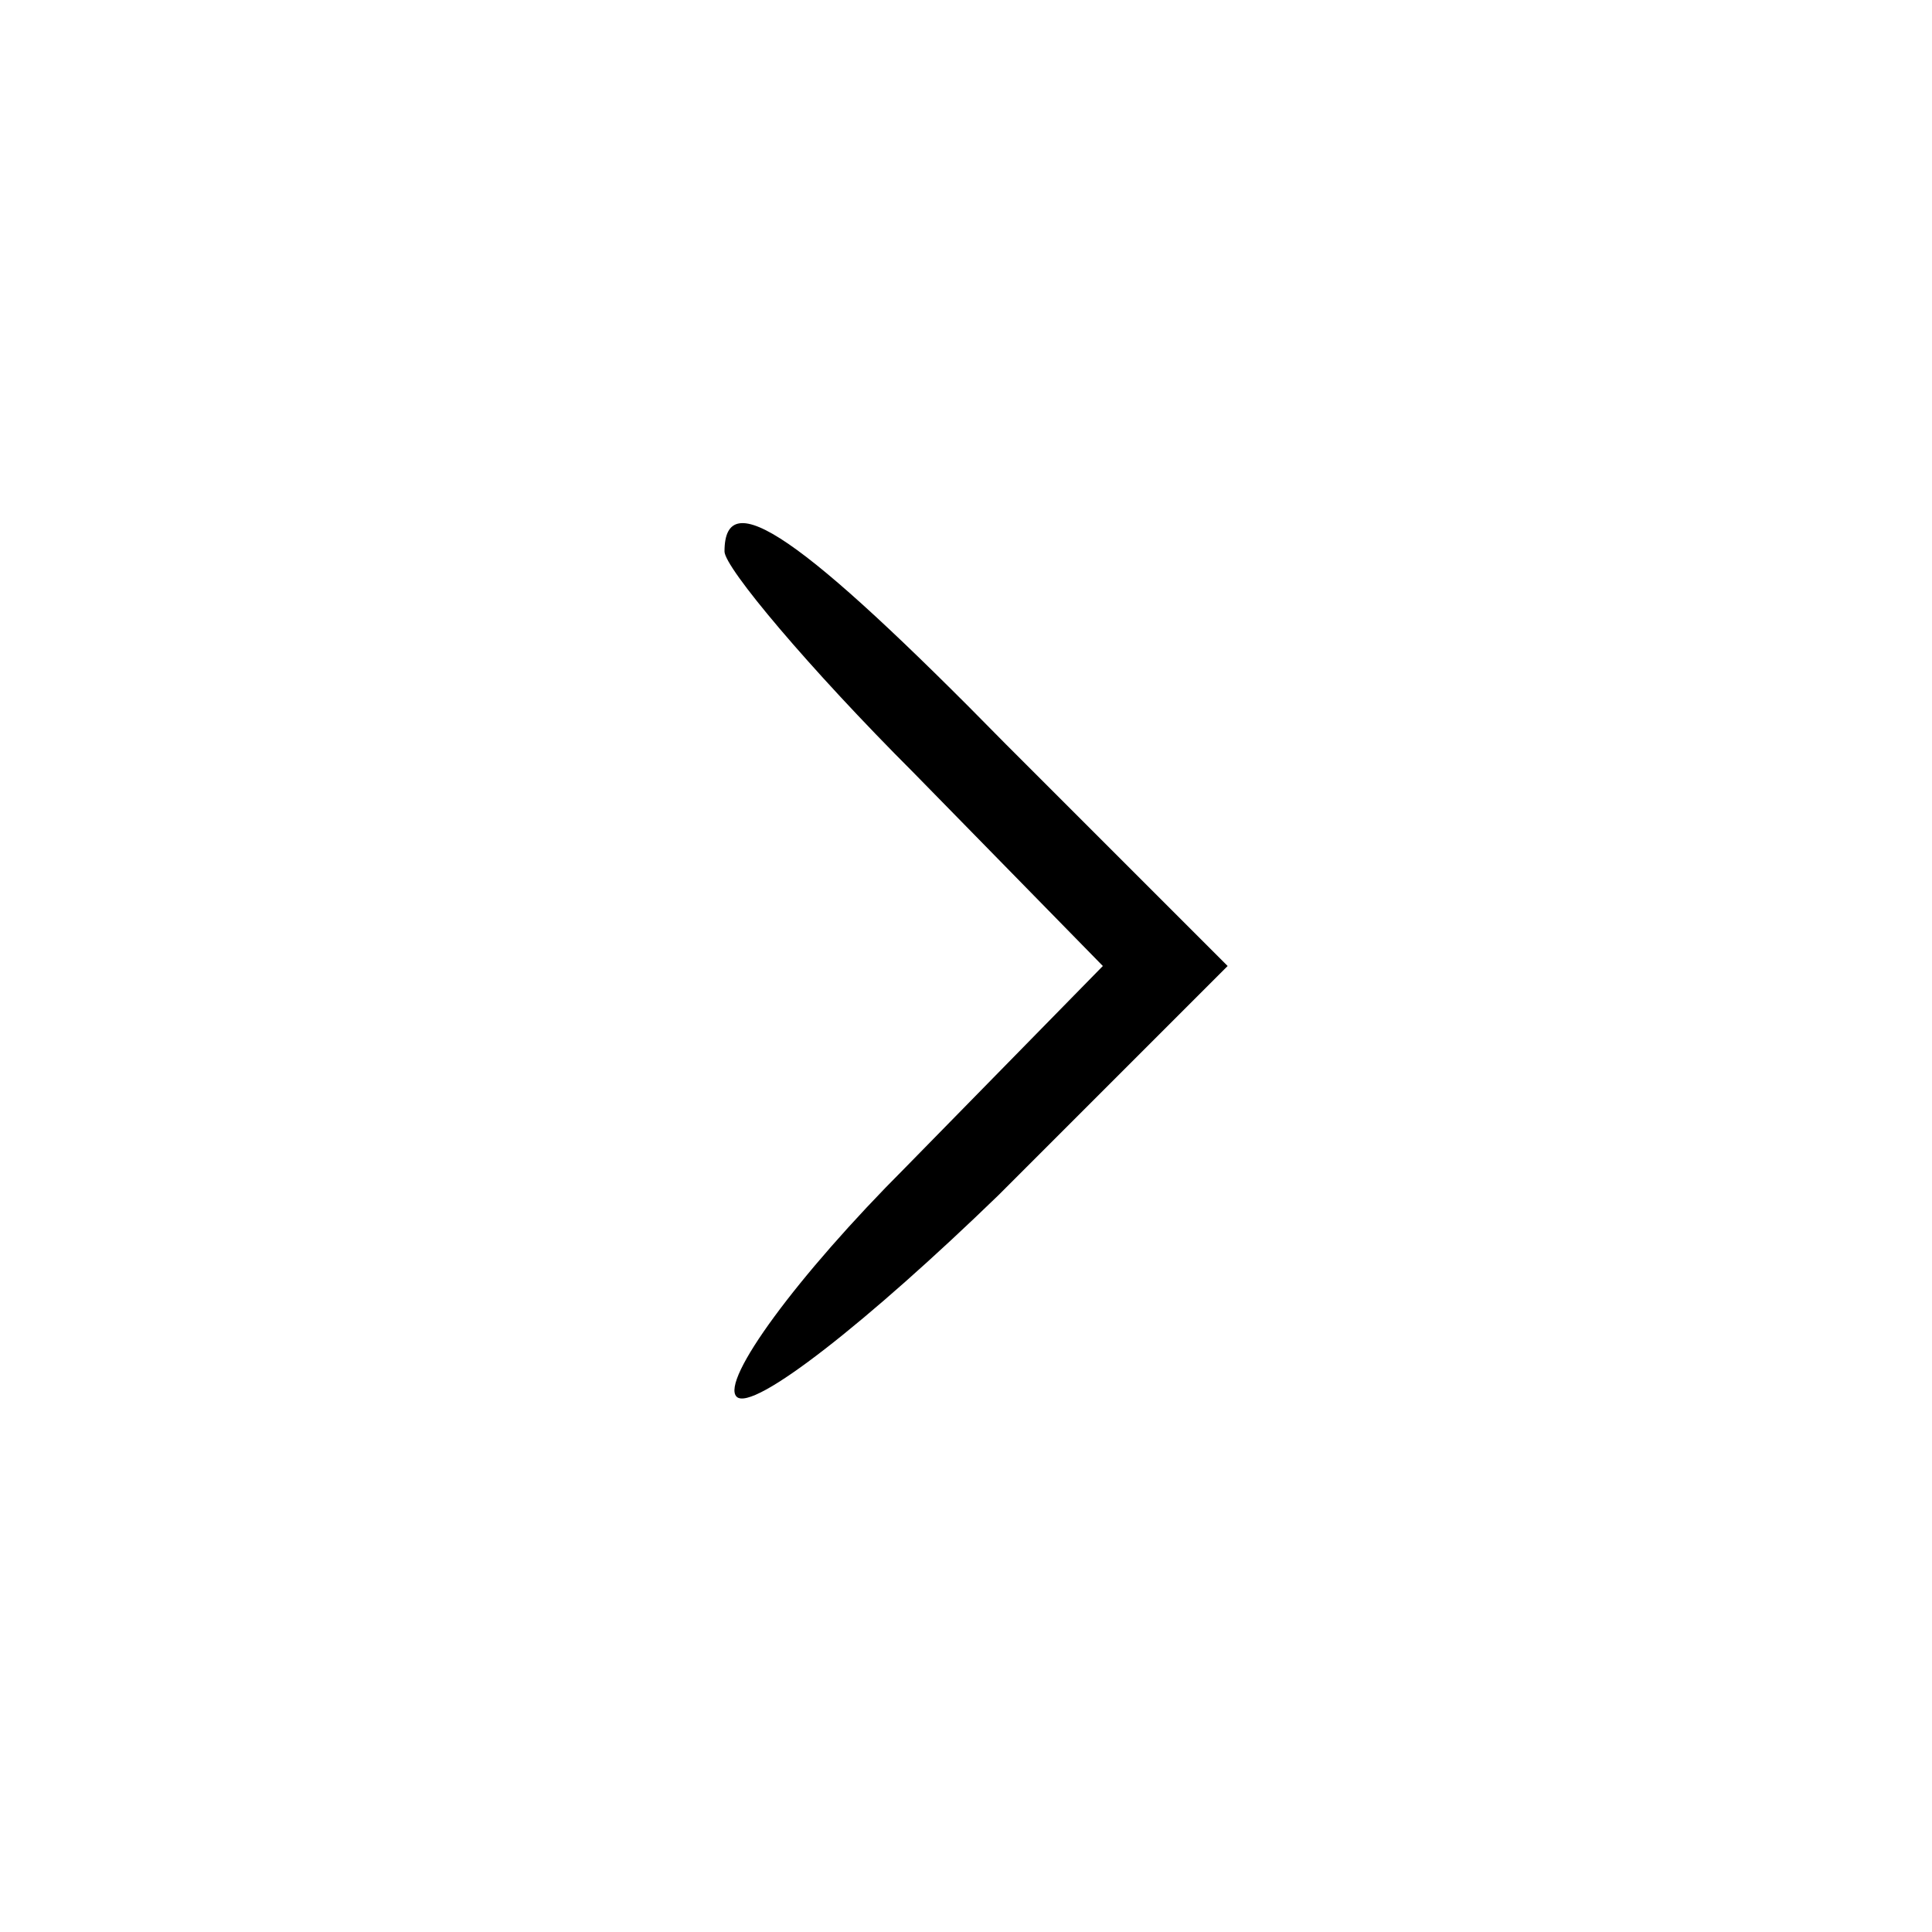 <?xml version="1.0" standalone="no"?>
<!DOCTYPE svg PUBLIC "-//W3C//DTD SVG 20010904//EN"
 "http://www.w3.org/TR/2001/REC-SVG-20010904/DTD/svg10.dtd">
<svg version="1.0" xmlns="http://www.w3.org/2000/svg"
 width="48pt" height="48pt" viewBox="0 0 48 48"
 preserveAspectRatio="xMidYMid meet">

<g transform="translate(0,48) scale(0.1,-0.1)"
fill="#000000" stroke="none">
<path d="M180 343 c0 -4 21 -29 47 -55 l47 -48 -49 -50 c-27 -27 -46 -53 -42
-57 4 -4 33 19 65 50 l57 57 -55 55 c-51 52 -70 65 -70 48z"/>
</g>
</svg>
